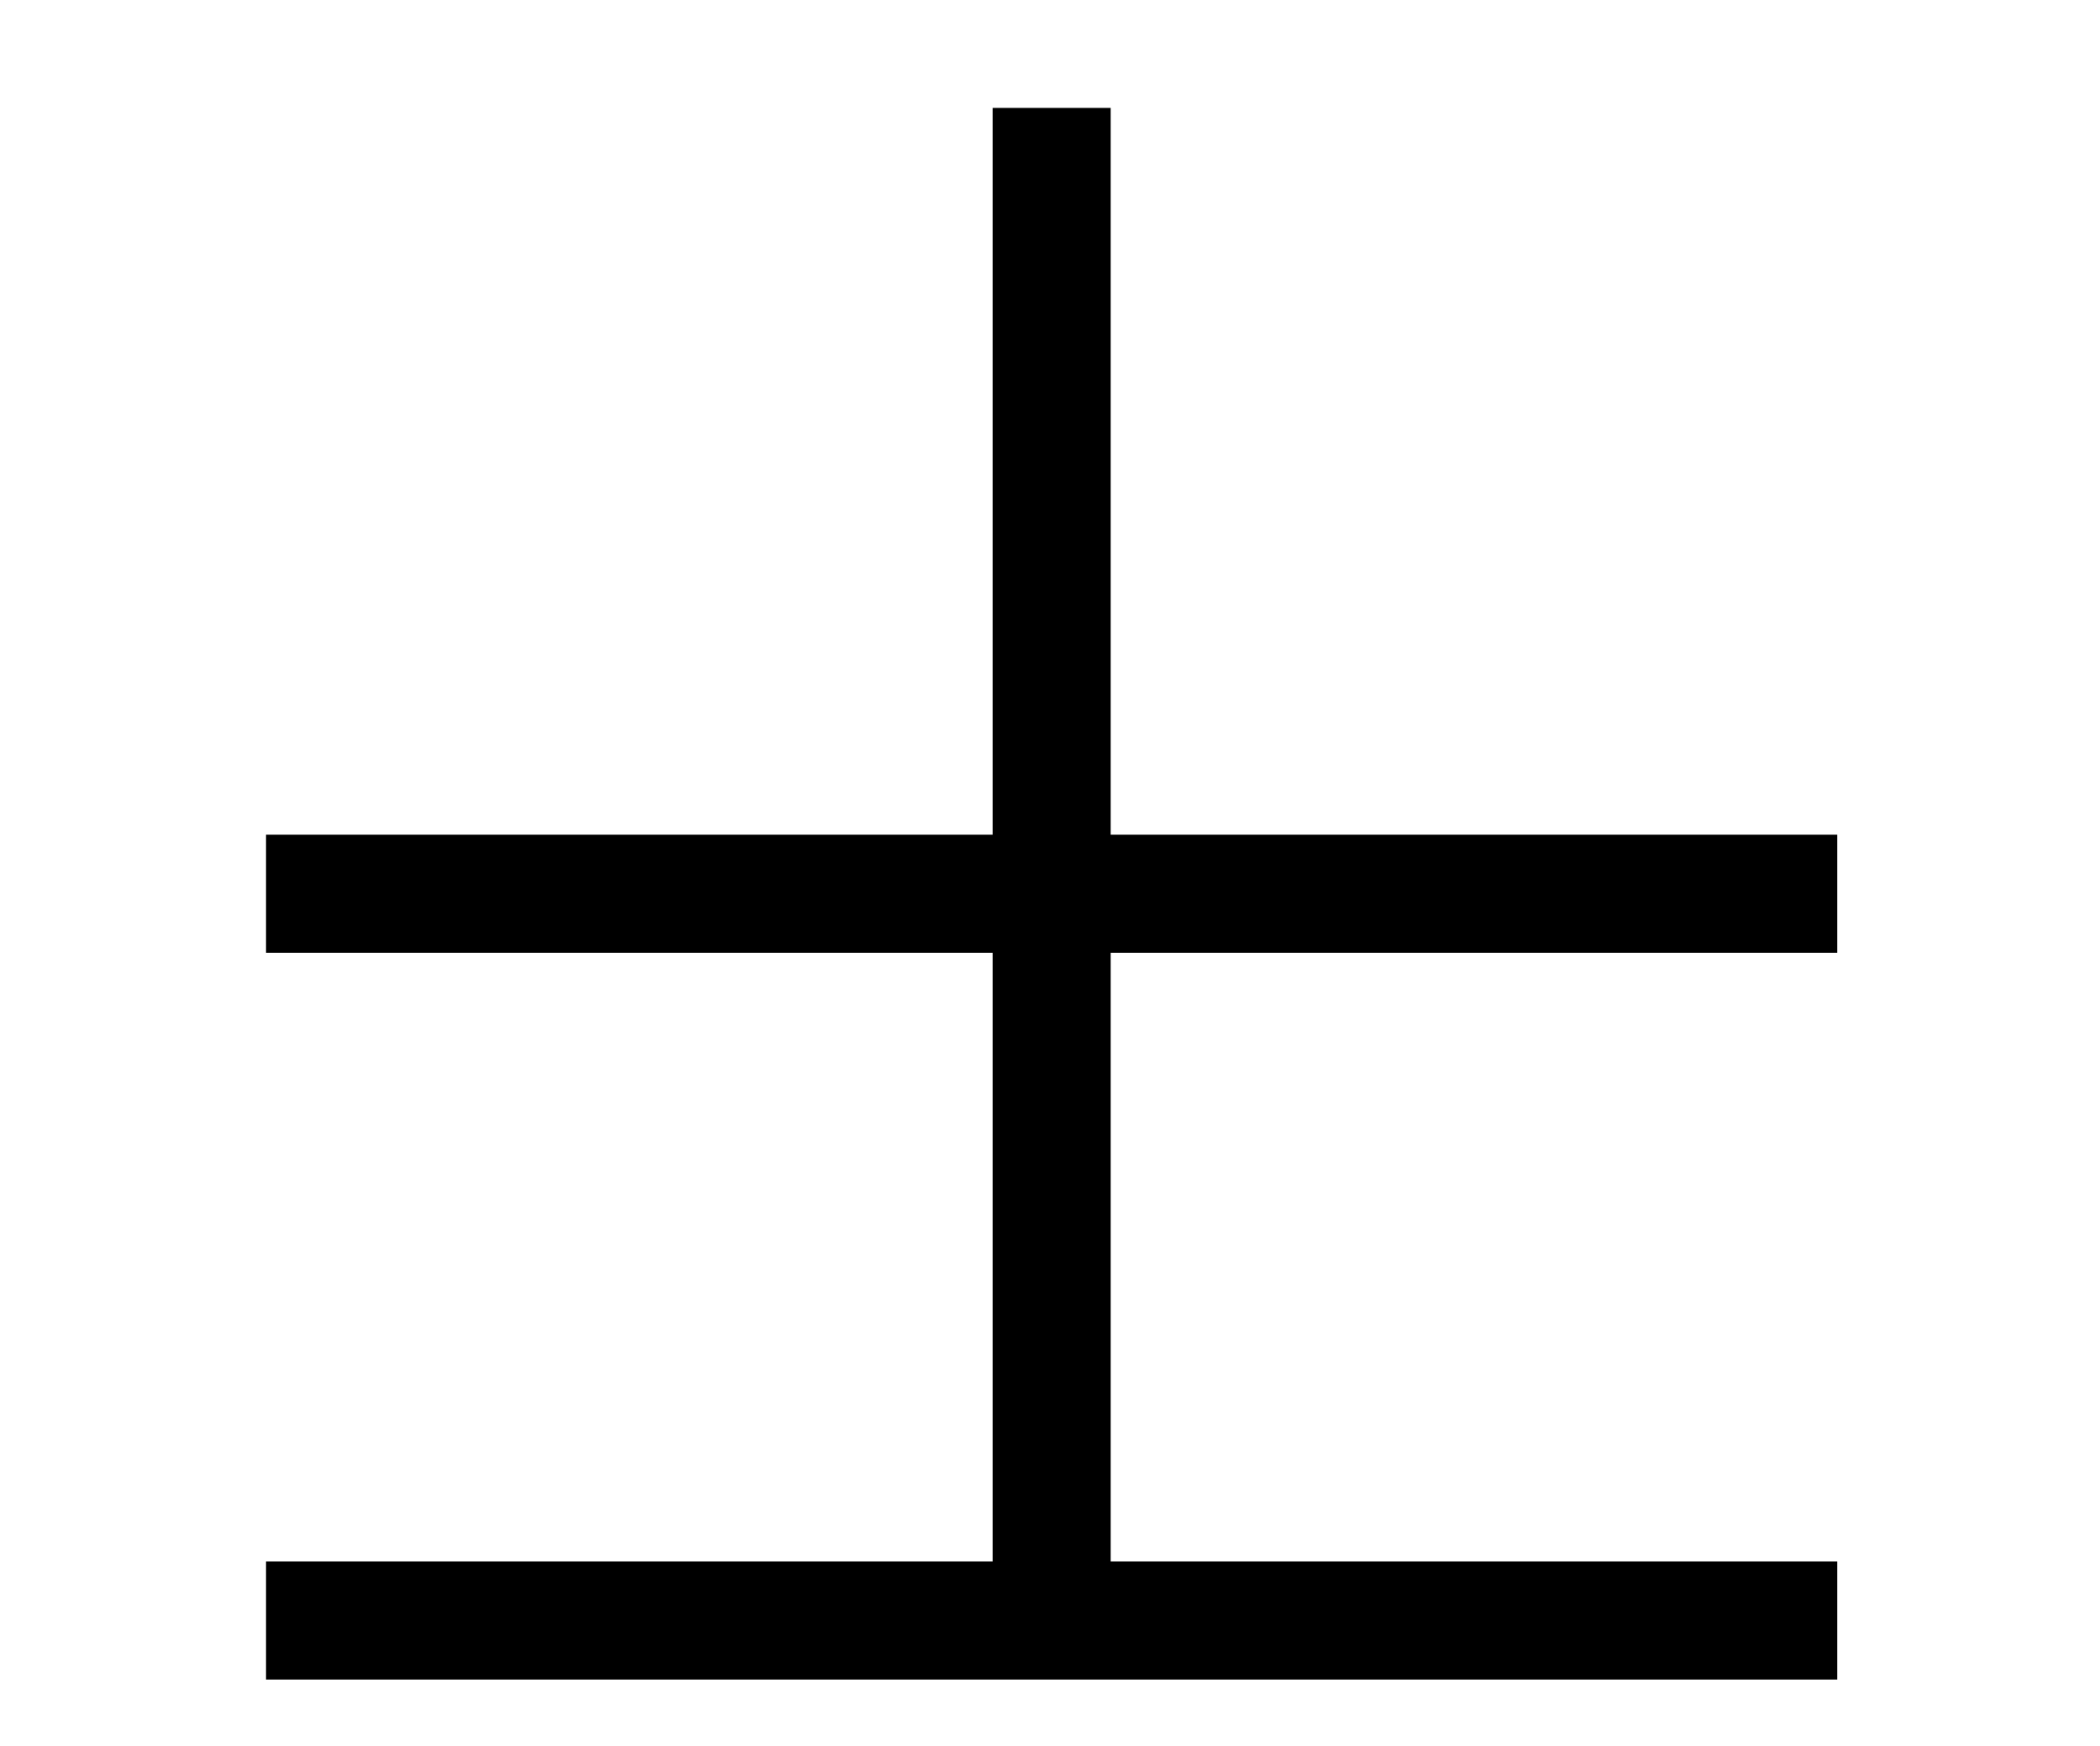 <?xml version='1.0' encoding='UTF-8'?>
<svg xmlns="http://www.w3.org/2000/svg" xmlns:xlink="http://www.w3.org/1999/xlink" height="7.396" width="8.896" viewBox="0 0 8.896 7.396">
 <defs>
  <g>
   <g id="glyph-0-0"/>
   <g id="glyph-0-1">
    <path d="M 7.5 0 L 7.5 -0.5 L 4.422 -0.5 L 4.422 -3.078 L 7.5 -3.078 L 7.5 -3.578 L 4.422 -3.578 L 4.422 -6.656 L 3.922 -6.656 L 3.922 -3.578 L 0.844 -3.578 L 0.844 -3.078 L 3.922 -3.078 L 3.922 -0.5 L 0.844 -0.5 L 0.844 0 Z M 7.5 0 "/>
   </g>
  </g>
  <clipPath id="clip-0">
   <path clip-rule="nonzero" d="M 1 0 L 8 0 L 8 7.395 L 1 7.395 Z M 1 0 "/>
  </clipPath>
 </defs>
 <g clip-path="url(#clip-0)">
  <g fill="rgb(0%, 0%, 0%)" fill-opacity="1">
   <use x="0.283" y="7.113" xlink:href="#glyph-0-1"/>
  </g>
 </g>
 <title>\pm</title>
</svg>
